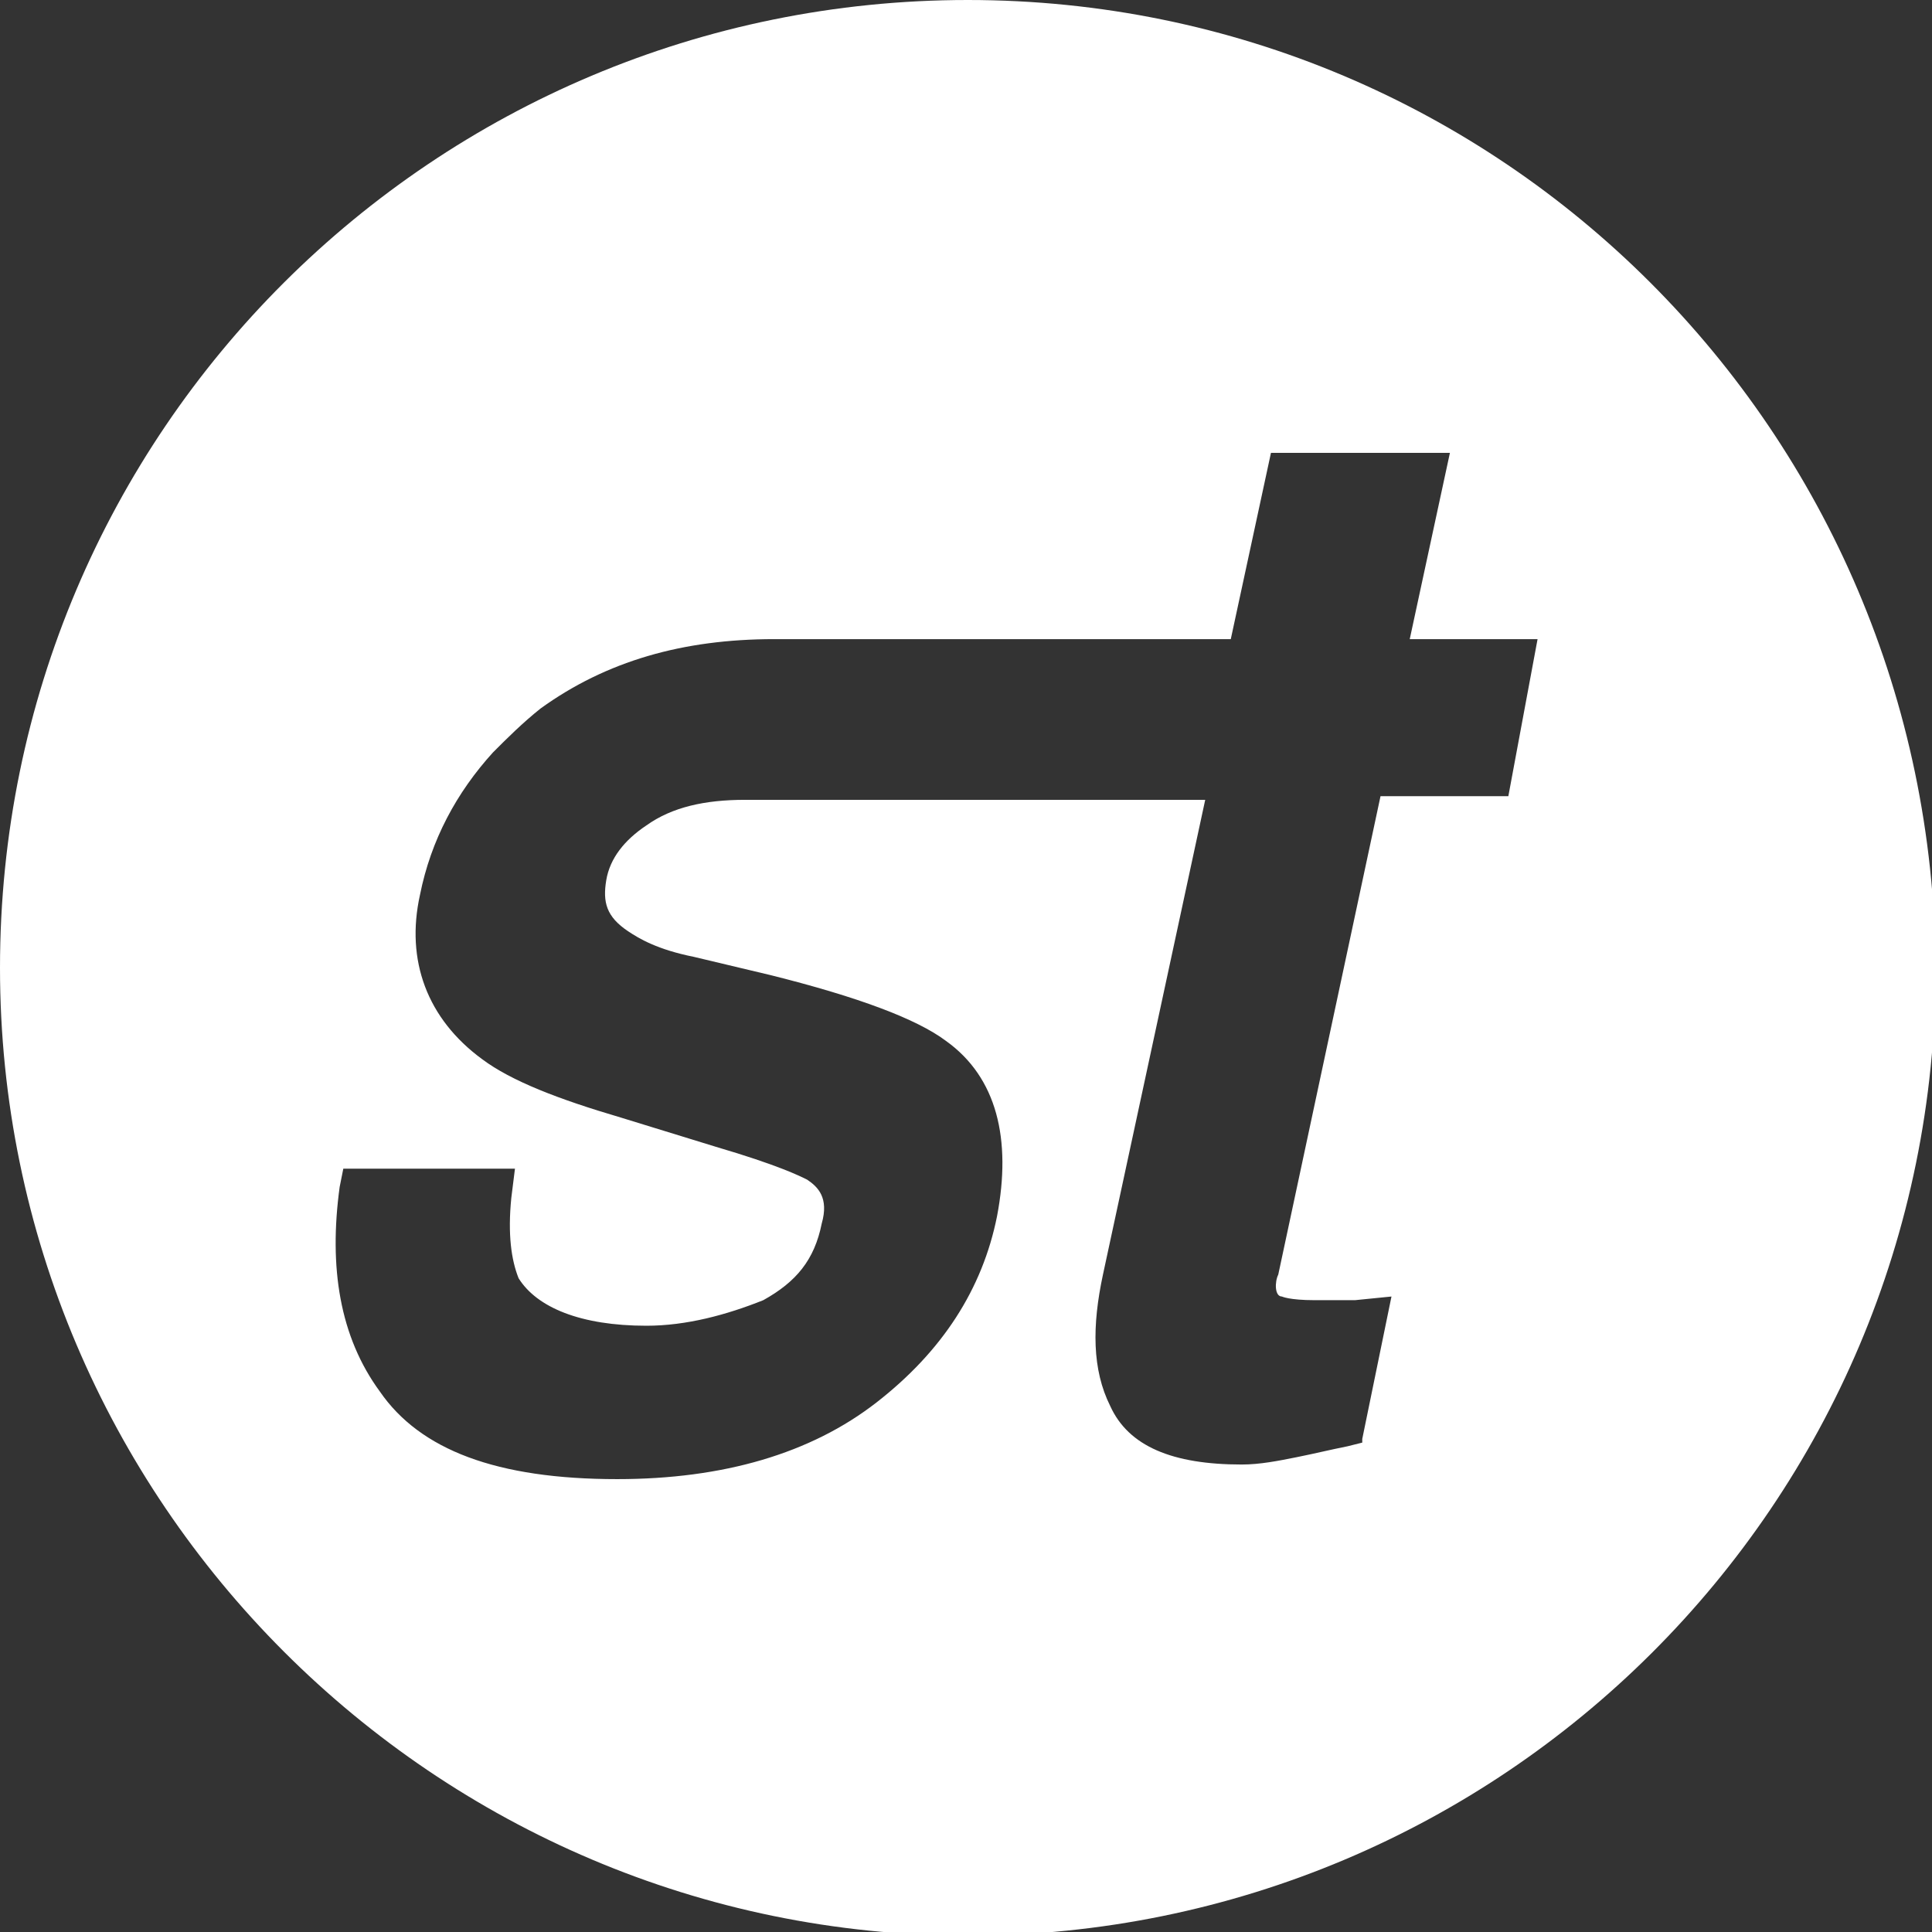 <?xml version="1.0" encoding="utf-8"?>
<!-- Generator: Adobe Illustrator 18.0.0, SVG Export Plug-In . SVG Version: 6.00 Build 0)  -->
<!DOCTYPE svg PUBLIC "-//W3C//DTD SVG 1.0//EN" "http://www.w3.org/TR/2001/REC-SVG-20010904/DTD/svg10.dtd">
<svg version="1.0" xmlns="http://www.w3.org/2000/svg" xmlns:xlink="http://www.w3.org/1999/xlink" x="0px" y="0px"
	 viewBox="0 0 52.9 52.9" enable-background="new 0 0 52.9 52.9" xml:space="preserve">
<rect x="0" y="0" width="52.9" height="52.9" fill="#333333" stroke="none"/>
<g id="Layer_4">
</g>
<g id="Layer_7">
</g>
<g id="Layer_3">
</g>
<g id="Grass_detail" opacity="0.25">
</g>
<g id="web_background">
</g>
<g id="Layer_1">
	<g id="Layer_2">
	</g>
</g>
<g id="contact">
	<g>
		<path fill="#FFFFFF" d="M26.5,0C11.9,0,0,11.8,0,26.5c0,14.6,11.9,26.5,26.5,26.5s26.5-11.8,26.5-26.5C52.9,11.8,41.1,0,26.5,0z
			 M41.3,21.8h-3.5L35,34.9c-0.1,0.2-0.1,0.6,0.1,0.6l0,0c0,0,0.2,0.1,0.9,0.1c0.2,0,0.3,0,0.5,0c0.2,0,0.4,0,0.6,0l1-0.1l-0.8,3.9
			l0,0.1l-0.4,0.1c-0.5,0.1-0.9,0.2-1.4,0.3C35,40,34.5,40.1,34,40.1c-1.9,0-3.1-0.5-3.6-1.6c-0.5-1-0.5-2.2-0.2-3.6l2.8-13H20.4
			c-1.1,0-2,0.2-2.7,0.7c-0.6,0.4-1,0.9-1.1,1.5c-0.1,0.6,0,1,0.6,1.4c0.3,0.2,0.8,0.5,1.8,0.7l2.1,0.5c2.4,0.6,4,1.2,4.8,1.8
			c1.4,1,1.8,2.7,1.4,4.8c-0.4,2-1.5,3.7-3.3,5.1c-1.8,1.4-4.2,2.1-7.1,2.1c-3.3,0-5.4-0.8-6.5-2.4c-1.1-1.5-1.4-3.4-1.1-5.6L9.4,32
			h4.7L14,32.8c-0.1,1,0,1.7,0.2,2.2c0.5,0.8,1.7,1.3,3.5,1.3c1.1,0,2.2-0.3,3.2-0.7c0.9-0.5,1.4-1.1,1.6-2.1c0.2-0.7-0.1-1-0.4-1.2
			c-0.2-0.1-0.8-0.4-2.5-0.9L17,30.6c-1.7-0.5-3-1-3.8-1.6c-1.5-1.1-2.1-2.7-1.7-4.5c0.3-1.5,1-2.8,2-3.9c0.4-0.4,0.8-0.8,1.3-1.2
			c1.8-1.3,3.9-1.9,6.4-1.9h12.5l1.1-5.1h4.9l-1.1,5.1h3.5L41.3,21.8z"/>
	</g>
</g>
<g id="Sweater_white_knit" opacity="0.2">
</g>
<g id="Sweater_black_knit" opacity="0.5">
</g>
<g id="Layer_9">
</g>
</svg>

